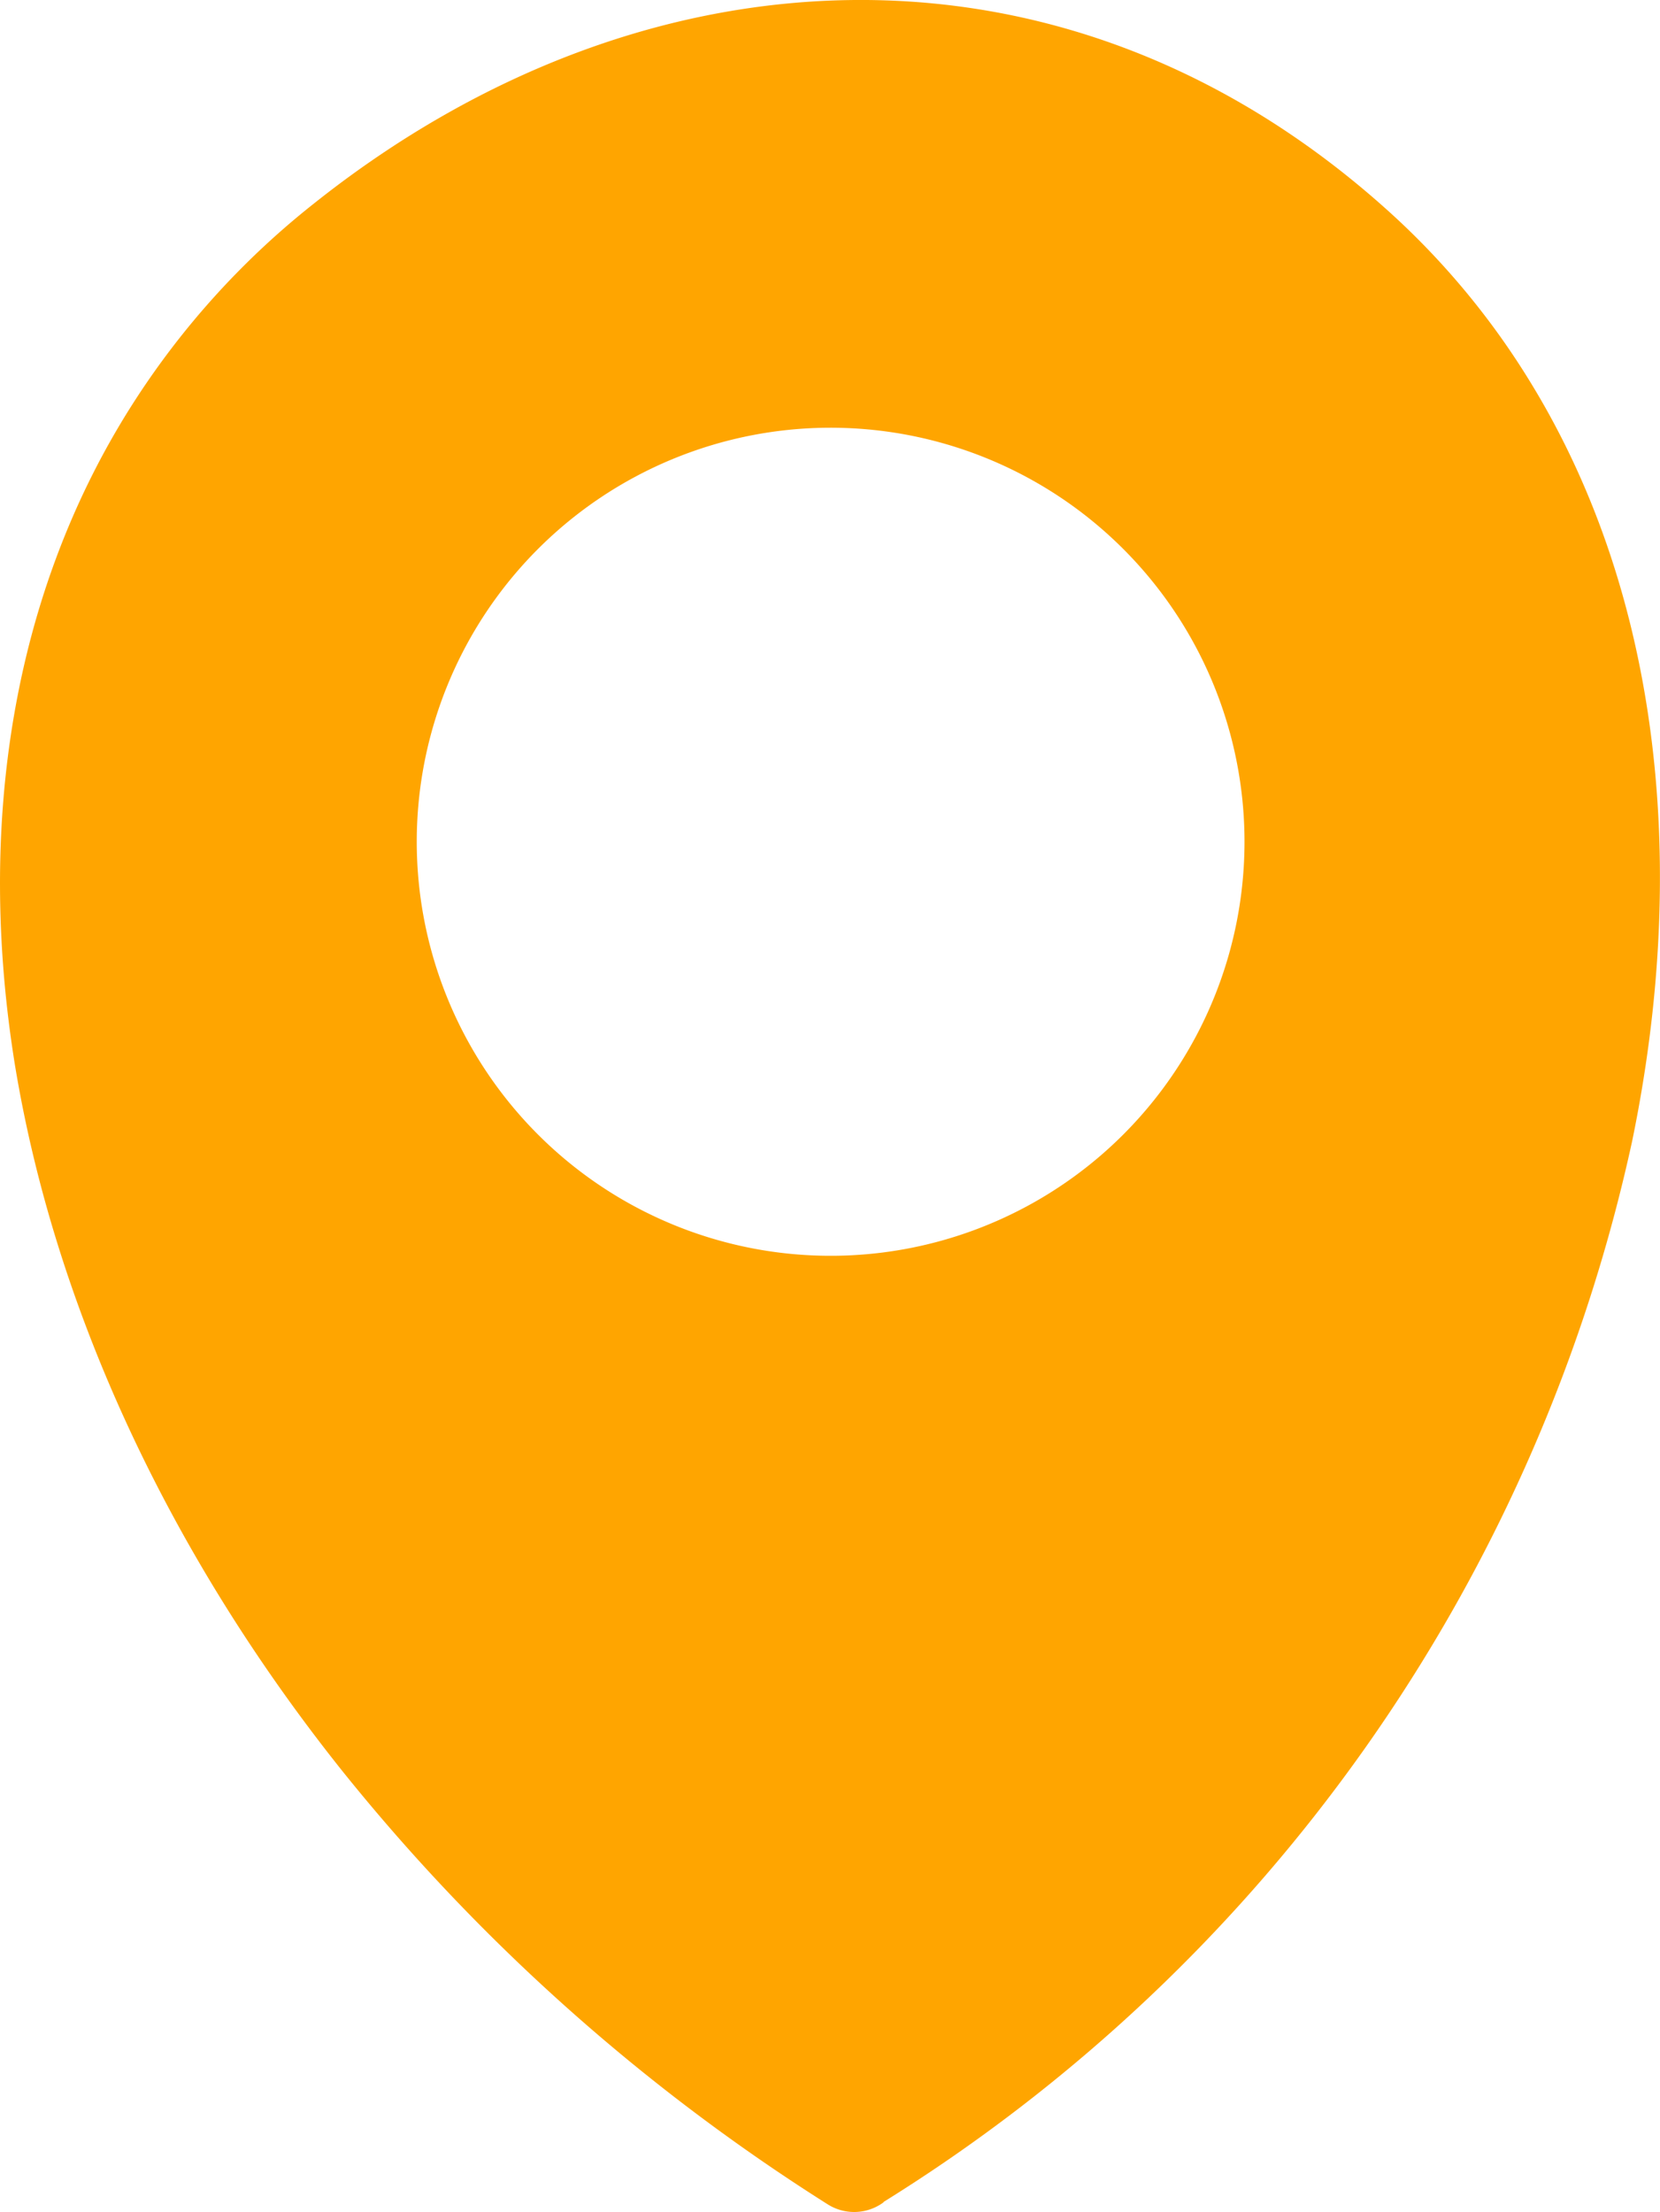 <svg id="Layer_1" data-name="Layer 1" xmlns="http://www.w3.org/2000/svg" viewBox="0 0 92.25 122.88"><defs><style>.cls-1{fill:orange;fill-rule:evenodd;}</style></defs><title>pin-location</title><path class="cls-1" d="M49.1,122.34a2.75,2.75,0,0,1-3.12.1A109.7,109.7,0,0,1,19,98.35C9.15,86,3,72.33.83,59.16-1.33,45.79.69,32.94,7.34,22.49A45.14,45.14,0,0,1,17.39,11.35C26.77,3.87,37.49-.08,48.16,0c10.29.08,20.43,3.92,29.2,11.91a43,43,0,0,1,7.79,9.49c7.15,11.77,8.69,26.8,5.55,42a92.52,92.52,0,0,1-41.6,58.92Zm-3-98.58a23,23,0,1,1-22.94,23A23,23,0,0,1,46.13,23.76Z"/></svg>